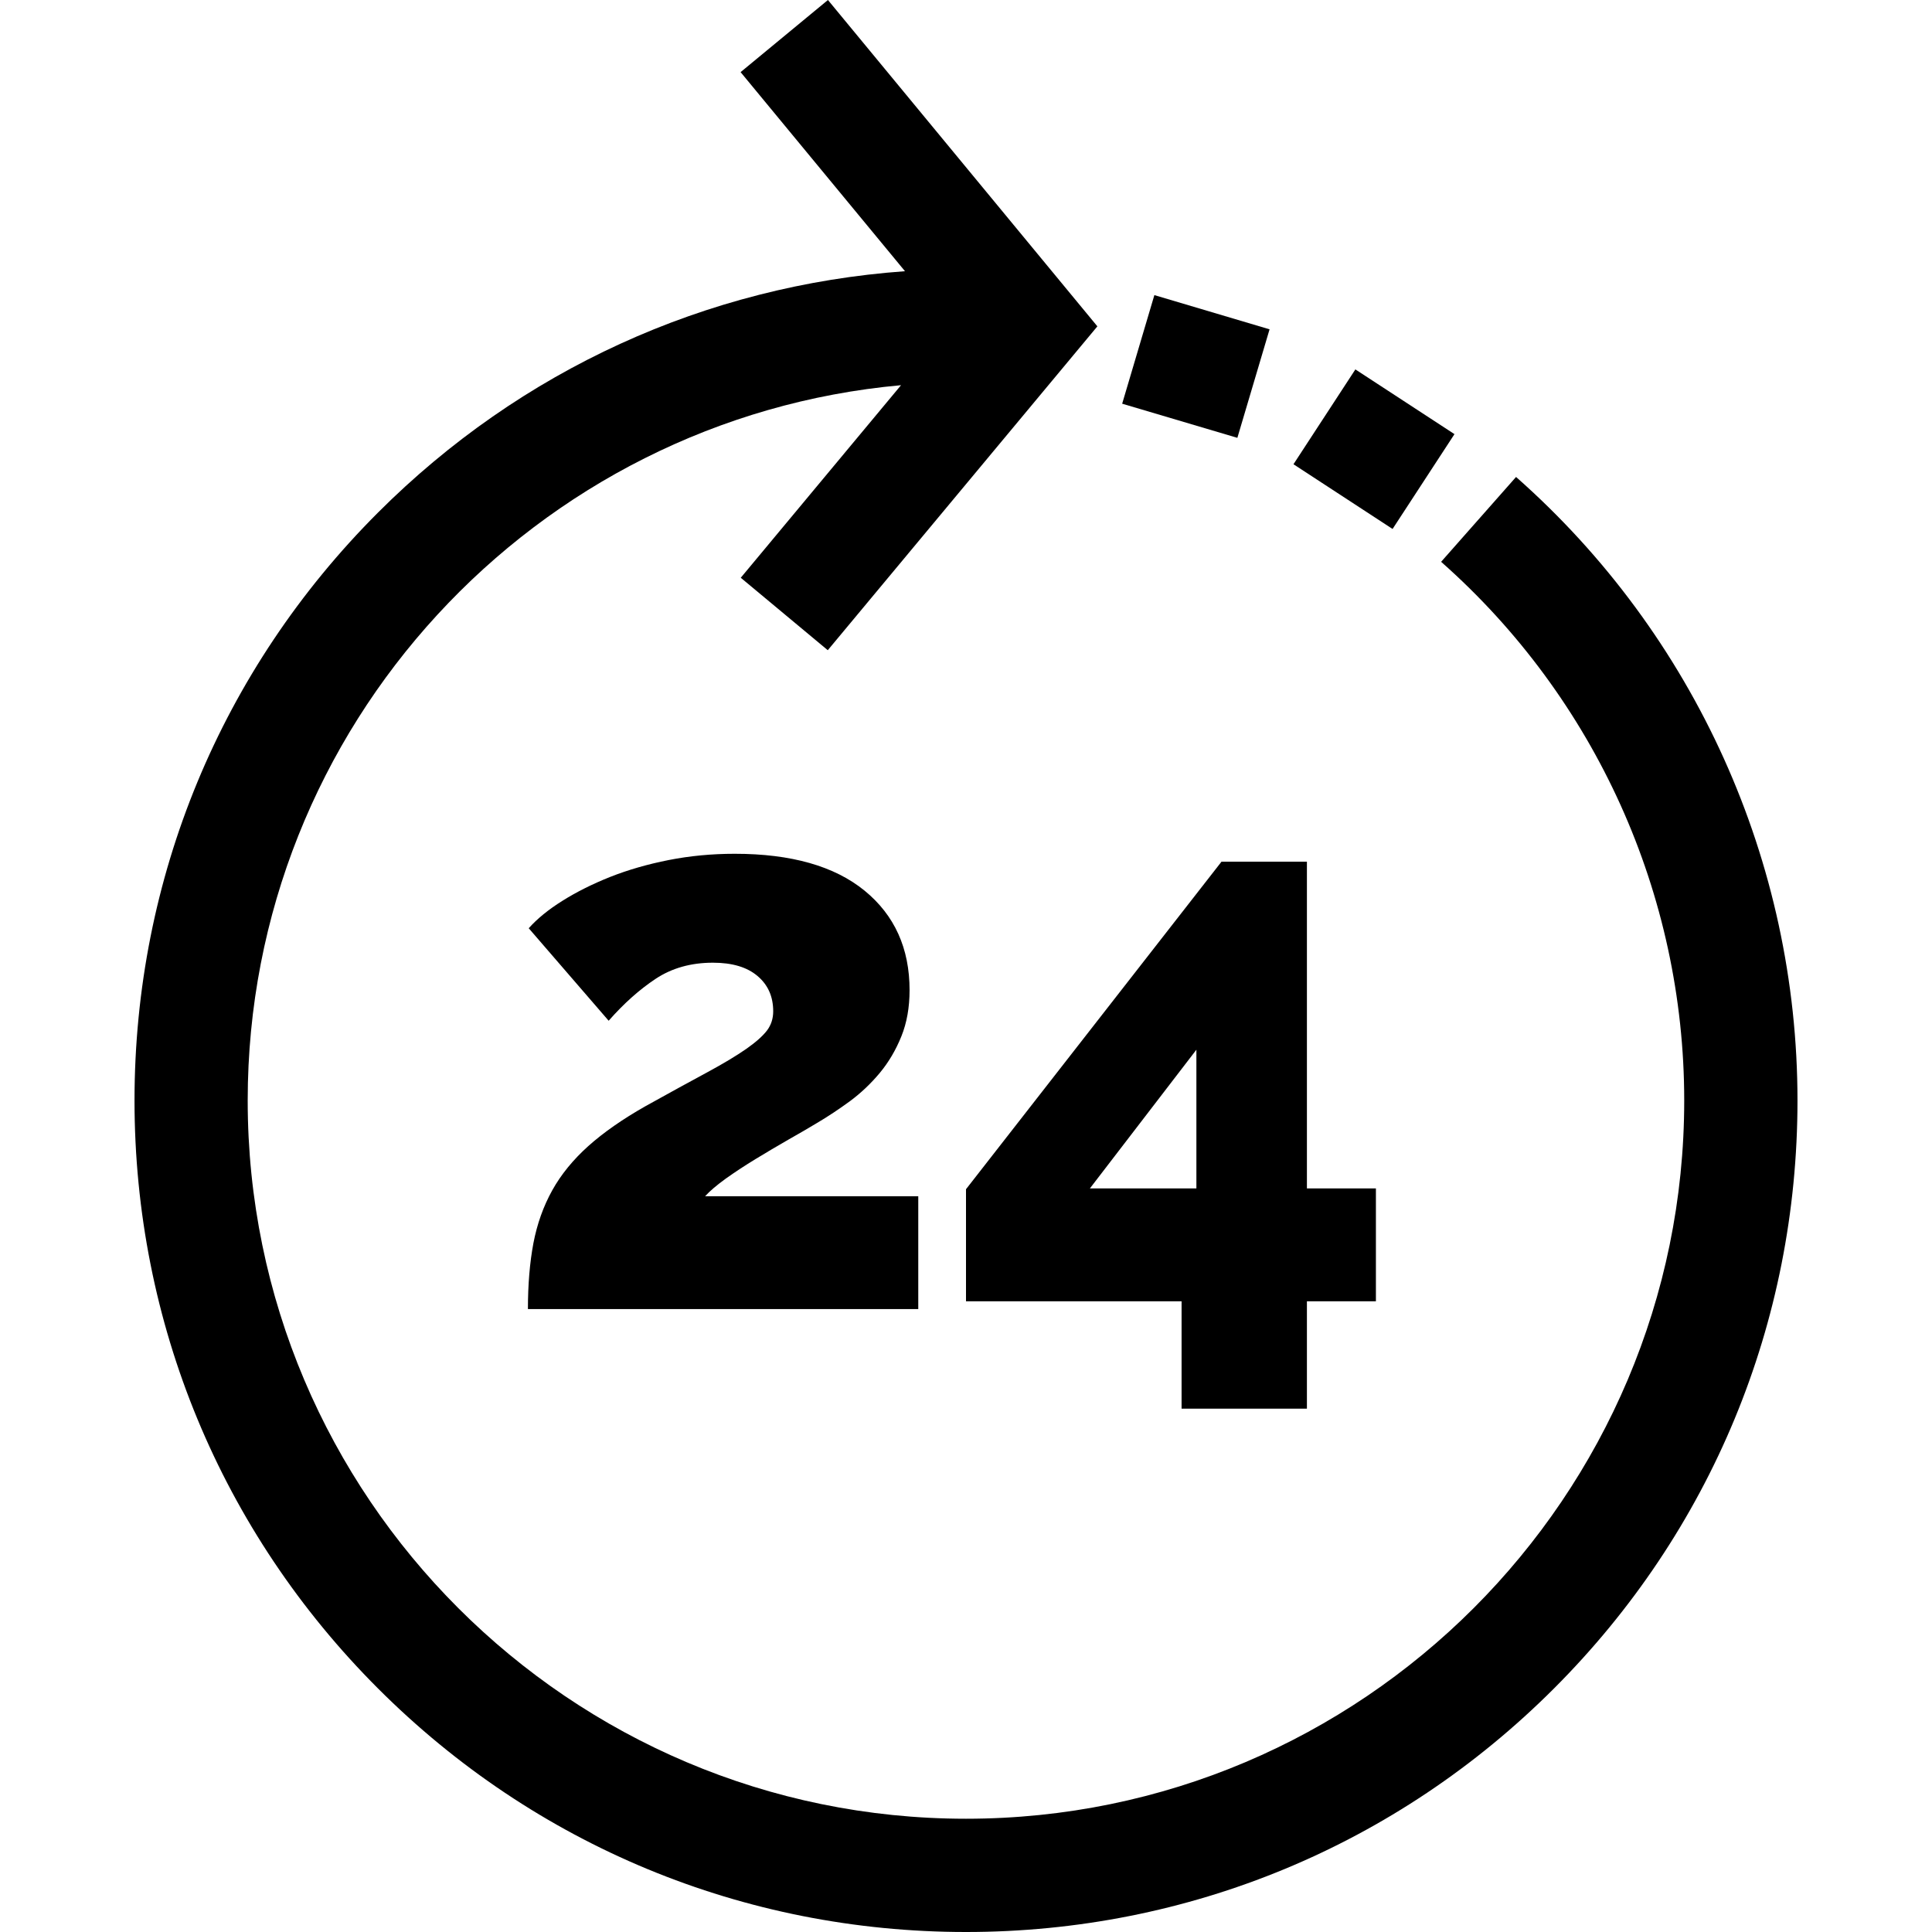 <svg width="24" height="24" viewBox="0 0 24 24" fill="none" xmlns="http://www.w3.org/2000/svg">
<g clip-path="url(#clip0_1309_1370)">
<path d="M18.833 5.925L17.902 6.979C19.821 8.674 20.922 11.113 20.922 13.671C20.922 18.591 16.92 22.593 12 22.593C7.08 22.593 3.077 18.591 3.077 13.671C3.077 9.023 6.65 5.195 11.193 4.785L9.202 7.177L10.283 8.077L13.632 4.054L10.285 0L9.2 0.896L11.242 3.369C8.769 3.547 6.467 4.596 4.696 6.367C2.745 8.318 1.671 10.912 1.671 13.671C1.671 16.43 2.745 19.024 4.696 20.975C6.647 22.926 9.241 24 12 24C14.759 24 17.353 22.926 19.304 20.975C21.255 19.024 22.329 16.43 22.329 13.671C22.329 10.709 21.055 7.886 18.833 5.925Z" fill="black"/>
<path d="M8.759 14.86C8.817 14.796 8.903 14.723 9.016 14.641C9.13 14.56 9.253 14.479 9.386 14.398C9.519 14.317 9.654 14.237 9.79 14.159C9.927 14.082 10.044 14.013 10.141 13.955C10.284 13.871 10.423 13.778 10.56 13.678C10.696 13.577 10.819 13.46 10.93 13.327C11.04 13.194 11.129 13.043 11.197 12.874C11.265 12.706 11.299 12.514 11.299 12.3C11.299 11.781 11.113 11.369 10.74 11.064C10.366 10.759 9.829 10.606 9.128 10.606C8.843 10.606 8.569 10.632 8.306 10.684C8.043 10.736 7.801 10.806 7.581 10.893C7.36 10.981 7.162 11.08 6.987 11.19C6.811 11.3 6.672 11.414 6.568 11.531L7.561 12.68C7.749 12.466 7.944 12.292 8.145 12.159C8.346 12.026 8.583 11.959 8.856 11.959C9.096 11.959 9.281 12.014 9.411 12.125C9.541 12.235 9.605 12.381 9.605 12.563C9.605 12.654 9.579 12.733 9.528 12.801C9.476 12.869 9.39 12.946 9.27 13.03C9.149 13.114 8.987 13.212 8.783 13.322C8.578 13.432 8.324 13.572 8.019 13.741C7.733 13.903 7.496 14.069 7.308 14.237C7.12 14.406 6.97 14.589 6.86 14.787C6.75 14.985 6.672 15.204 6.626 15.444C6.581 15.684 6.558 15.957 6.558 16.262H11.407V14.86H8.759V14.86Z" fill="black"/>
<path d="M16.235 14.763V10.704H15.174L12 14.773V16.165H14.678V17.499H16.235V16.165H17.092V14.763H16.235ZM14.862 14.763H13.539L14.862 13.04V14.763Z" fill="black"/>
<path d="M14.34 3.666L13.94 5.015L15.371 5.439L15.771 4.091L14.34 3.666Z" fill="black"/>
<path d="M16.837 4.589L16.068 5.767L17.299 6.571L18.068 5.393L16.837 4.589Z" fill="black"/>
</g>
<defs>
<clipPath id="clip0_1309_1370">
<rect width="24" height="24" fill="white"/>
</clipPath>
</defs>
</svg>

